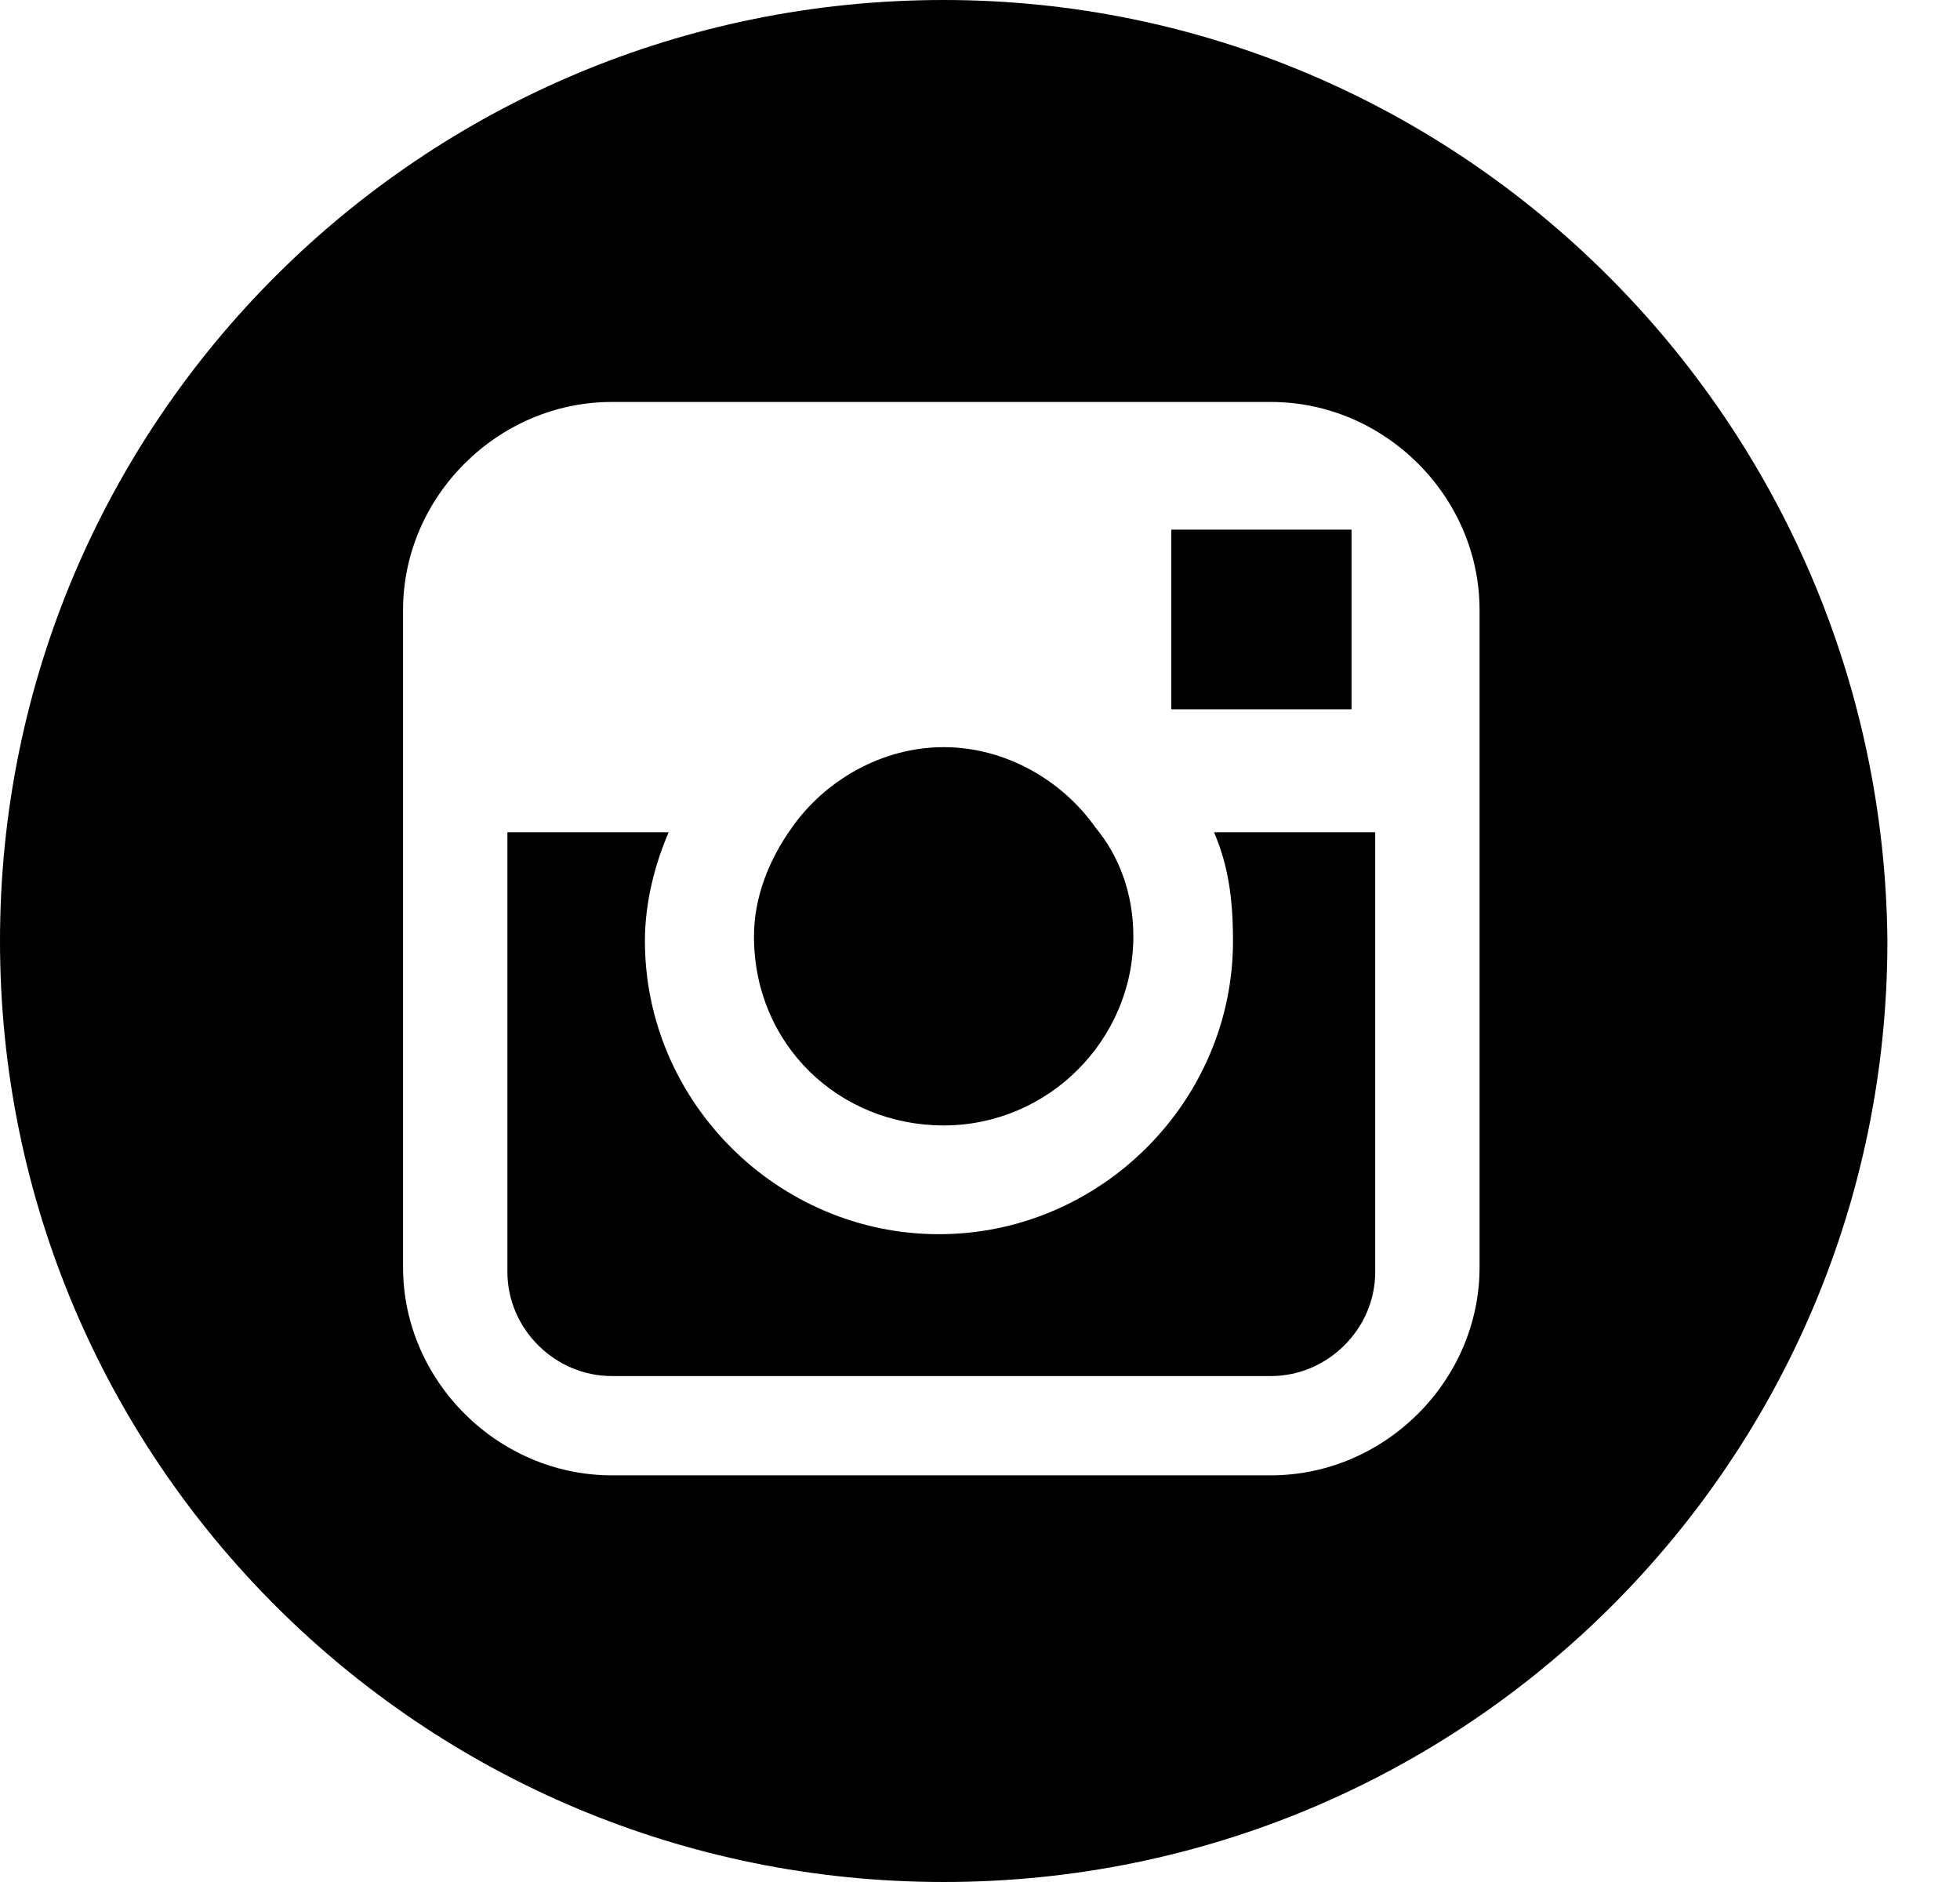 <svg width="25" height="24" viewBox="0 0 25 24" xmlns="http://www.w3.org/2000/svg">
<path d="M12.037 0C5.383 0 0 5.367 0 12C0 18.633 5.383 24 12.037 24C18.691 24 24.074 18.633 24.074 12C24.014 5.367 18.63 0 12.037 0ZM18.872 10.553V16.161C18.872 17.608 17.662 18.814 16.211 18.814H7.803C6.351 18.814 5.141 17.608 5.141 16.161V7.779C5.141 6.332 6.351 5.126 7.803 5.126H16.211C17.662 5.126 18.872 6.332 18.872 7.779V10.553Z"/>
<path d="M12.037 14.352C13.368 14.352 14.456 13.266 14.456 11.94C14.456 11.397 14.275 10.915 13.973 10.553C13.549 9.95 12.823 9.528 12.037 9.528C11.251 9.528 10.525 9.95 10.101 10.553C9.799 10.975 9.617 11.457 9.617 11.94C9.617 13.327 10.706 14.352 12.037 14.352Z"/>
<path d="M17.239 9.045V6.754H16.936H14.94V9.045H17.239Z"/>
<path d="M15.727 12C15.727 14.05 14.033 15.739 11.976 15.739C9.92 15.739 8.226 14.05 8.226 12C8.226 11.518 8.347 11.035 8.529 10.613H6.472V16.221C6.472 16.945 7.077 17.548 7.803 17.548H16.211C16.936 17.548 17.541 16.945 17.541 16.221V10.613H15.485C15.666 11.035 15.727 11.457 15.727 12Z"/>
</svg>
